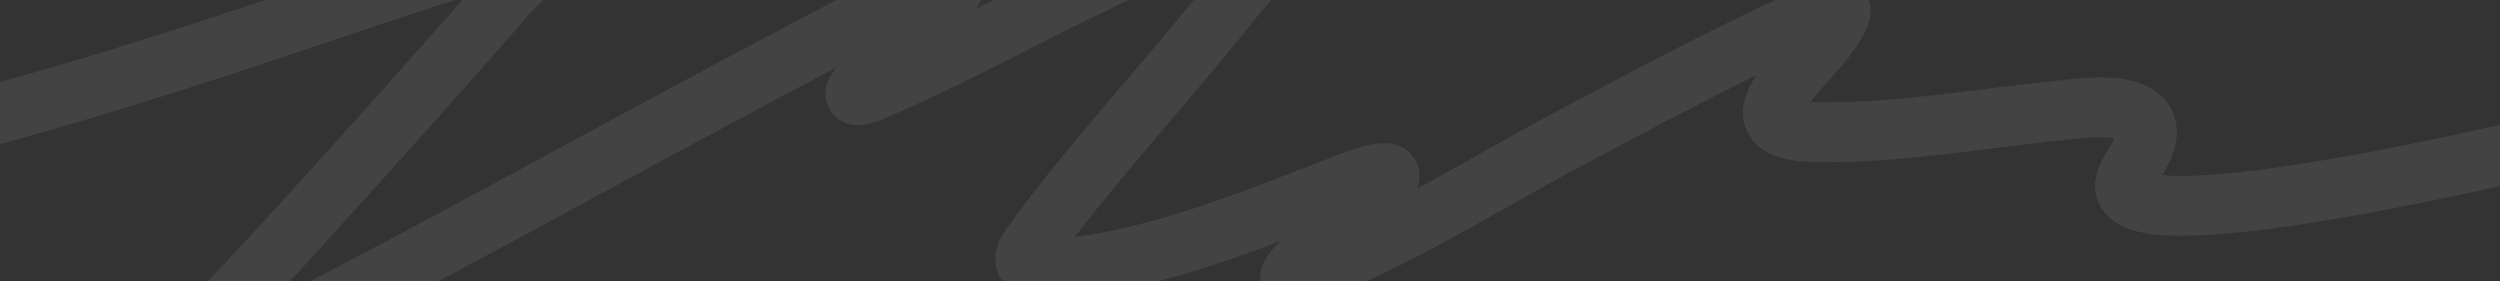 <svg width="836" height="94" viewBox="0 0 836 94" fill="none" xmlns="http://www.w3.org/2000/svg">
<rect x="0" y="0" width="836" height="94" fill="#333333" stroke="none"/>
<path d="M-22 44.122C-15.076 41.161 -6.172 39.536 1.392 37.447C38.126 27.3 73.644 15.704 108.911 3.736C129.982 -3.413 151.077 -10.359 172.865 -16.623C172.954 -16.649 185.401 -20.797 184.132 -18.559C180.609 -12.35 172.991 -5.893 168.036 -0.202C145.779 25.36 122.88 50.719 99.898 76.03C85.136 92.288 69.635 108.281 54.937 124.56C50.028 129.998 44.433 134.966 57.405 128.632C129.722 93.322 197.766 54.424 267.936 17.488C282.713 9.709 297.774 1.372 314.721 -4.608C323.066 -7.552 317.129 -1.224 315.365 0.799C309.162 7.914 302.093 14.747 295.084 21.56C291.778 24.773 277.106 36.879 293.904 29.57C325.879 15.657 354.331 -1.208 386.507 -14.954C394.965 -18.568 406.483 -23.417 416.982 -25.034C439.859 -28.558 415.188 -4.005 414.299 -2.872C394.916 21.823 372.891 45.7 353.565 70.423C353.051 71.081 343.924 82.984 343.264 84.575C339.741 93.068 358.669 89.573 364.403 88.647C393.303 83.977 418.124 73.699 443.271 64.148C445.312 63.373 470.249 52.584 463.552 61.078C457.899 68.246 449.27 74.577 441.984 81.104C441.114 81.883 425.167 96.222 434.043 92.852C467.375 80.2 496.222 61.459 525.788 45.791C551.195 32.327 576.561 18.688 603.584 6.473C605.131 5.774 617.786 -0.974 615.173 5.138C611.308 14.178 601.237 21.999 595.644 30.638C589.964 39.41 592.22 44.164 608.949 44.256C635.129 44.4 660.995 39.814 686.638 37.18C694.471 36.375 710.072 33.916 715.717 39.249C722.163 45.339 712.793 54.337 710.888 60.41C702.814 86.154 865.817 45.041 880 41.719" stroke="white" stroke-opacity="0.08" stroke-width="20" stroke-linecap="round"/>
</svg>
